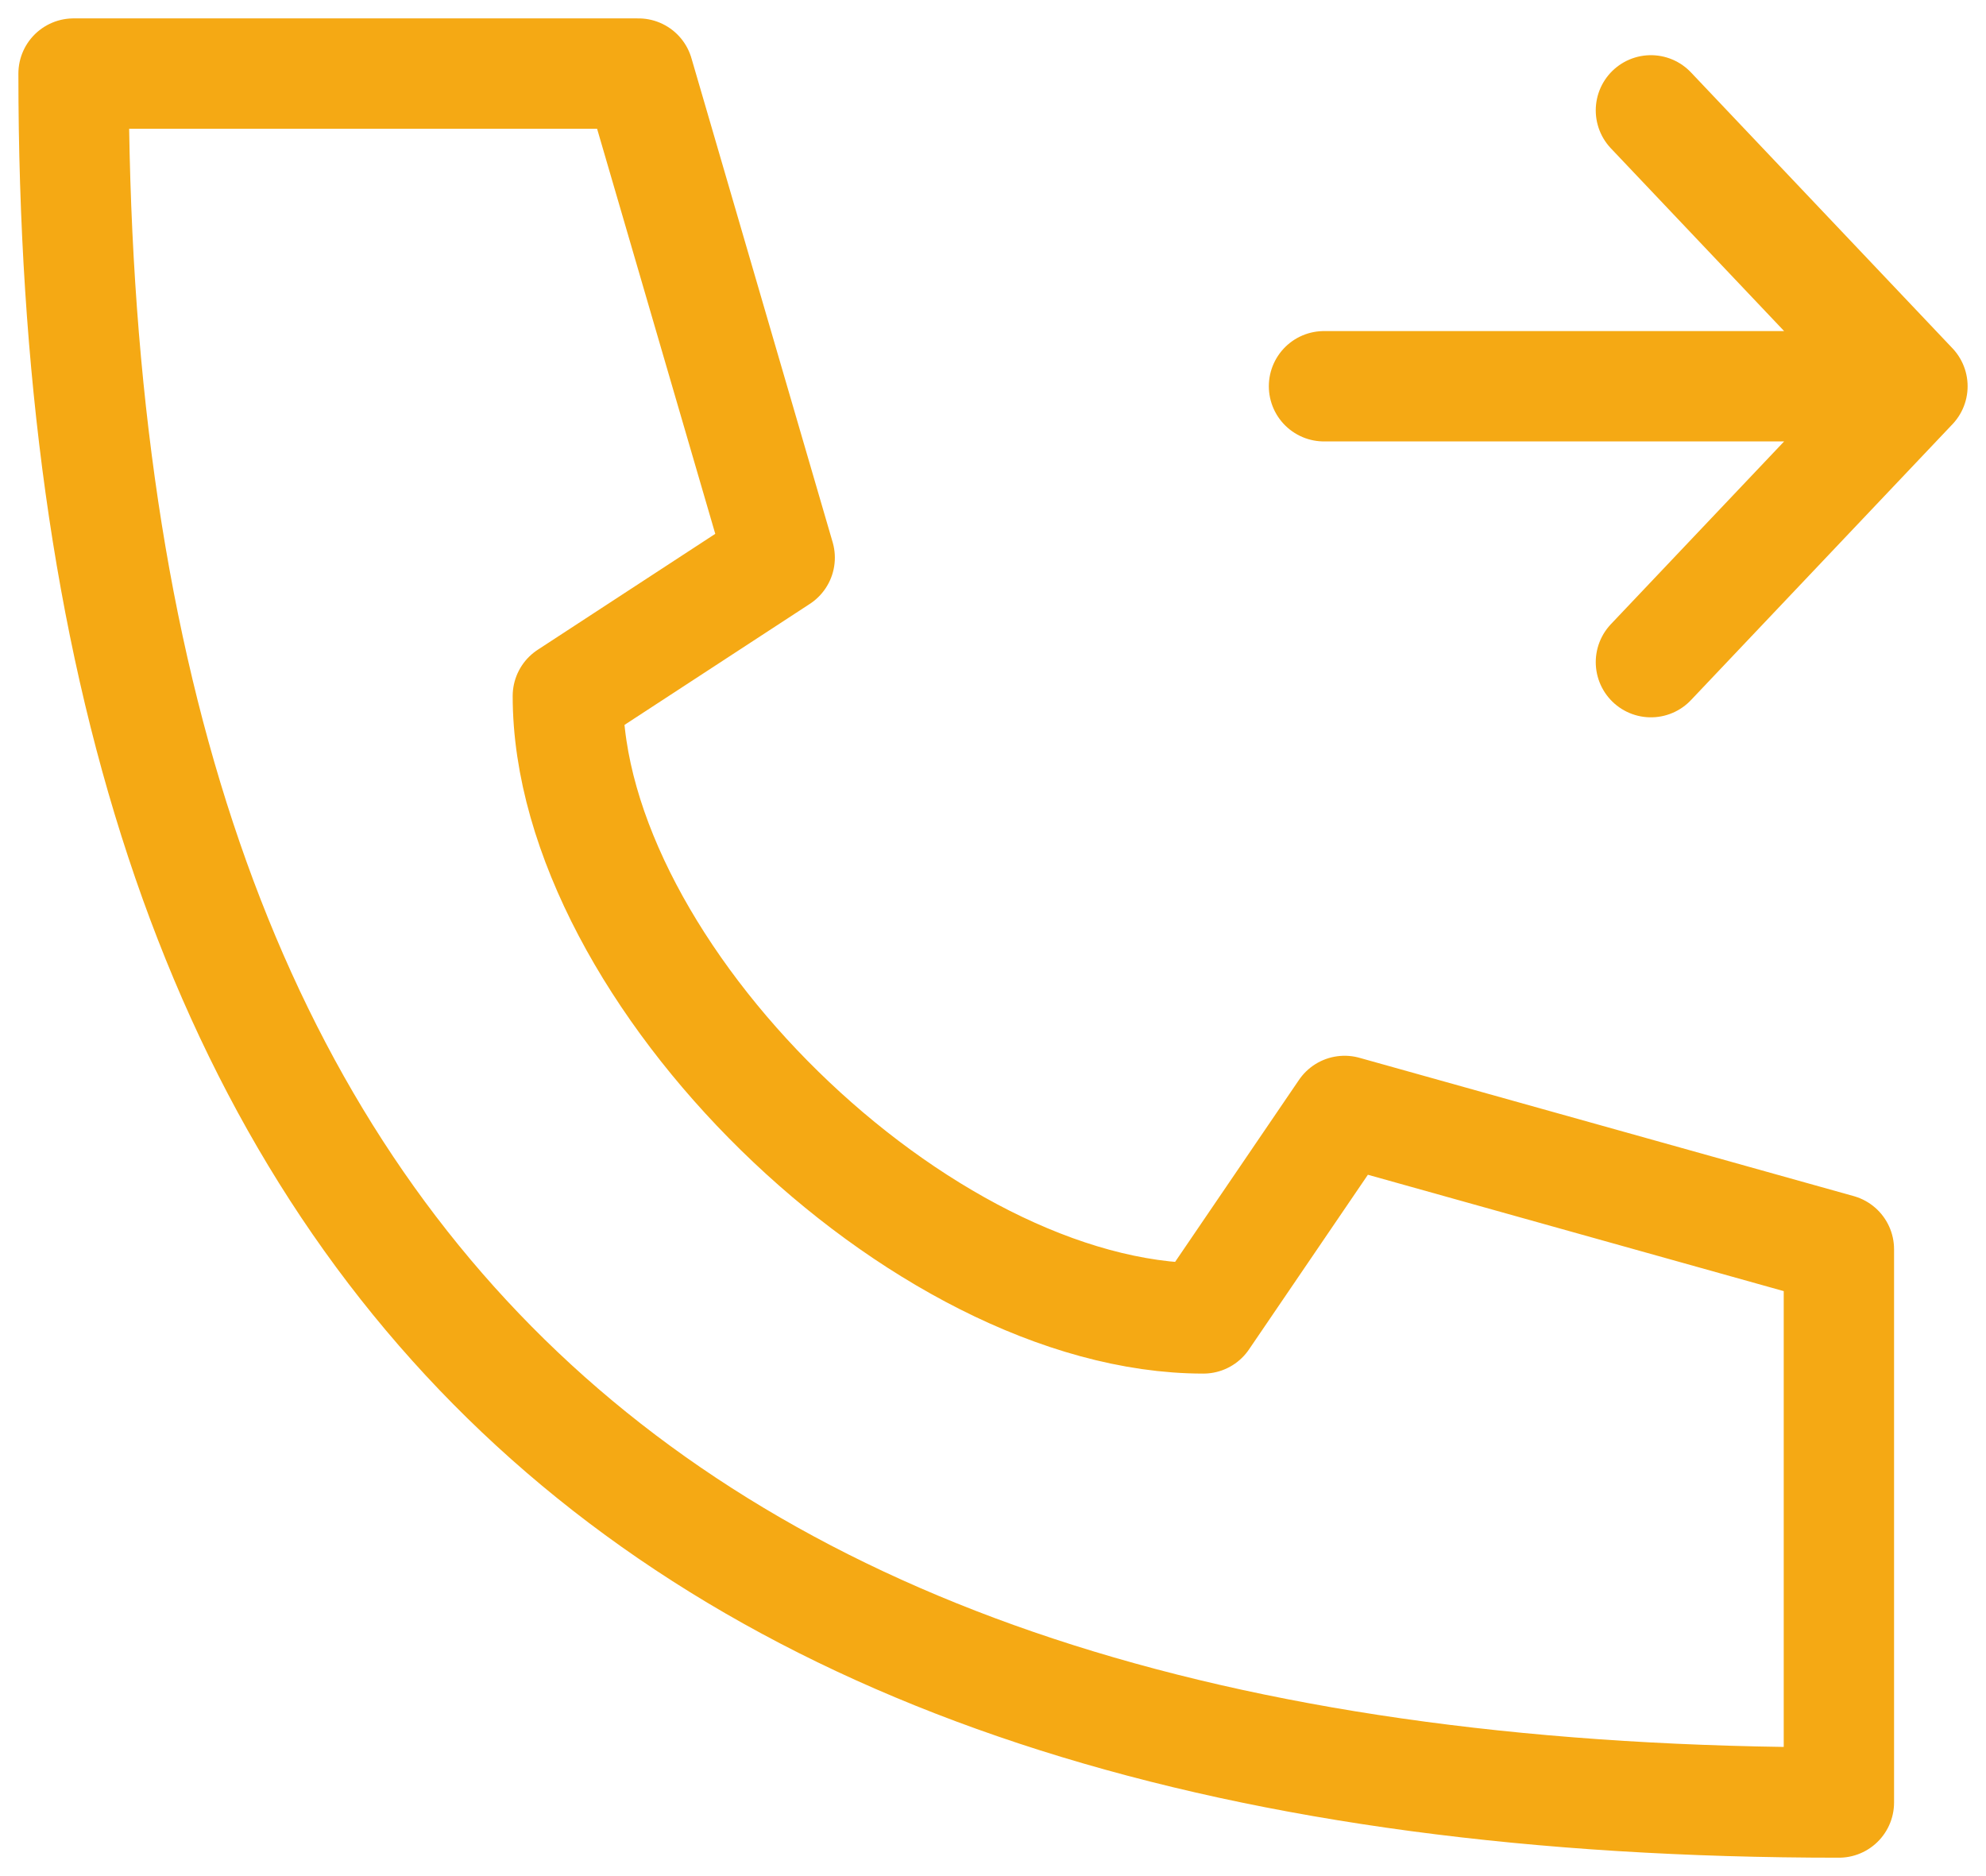 <svg width="54" height="51" viewBox="0 0 54 51" fill="none" xmlns="http://www.w3.org/2000/svg">
<path d="M2 2C2 33.96 17.36 49 50 49V33.96L36.56 30.2L32.72 35.84C25.04 35.84 15.44 26.44 15.44 18.92L21.2 15.16L17.36 2H2Z" stroke="#F5A914" stroke-width="3" stroke-linecap="round" stroke-linejoin="round"/>
<path d="M44.889 18L52 10.5L44.889 3M36 10.5H52H36Z" stroke="#F5A914" stroke-width="3" stroke-linecap="round" stroke-linejoin="round"/>
</svg>
